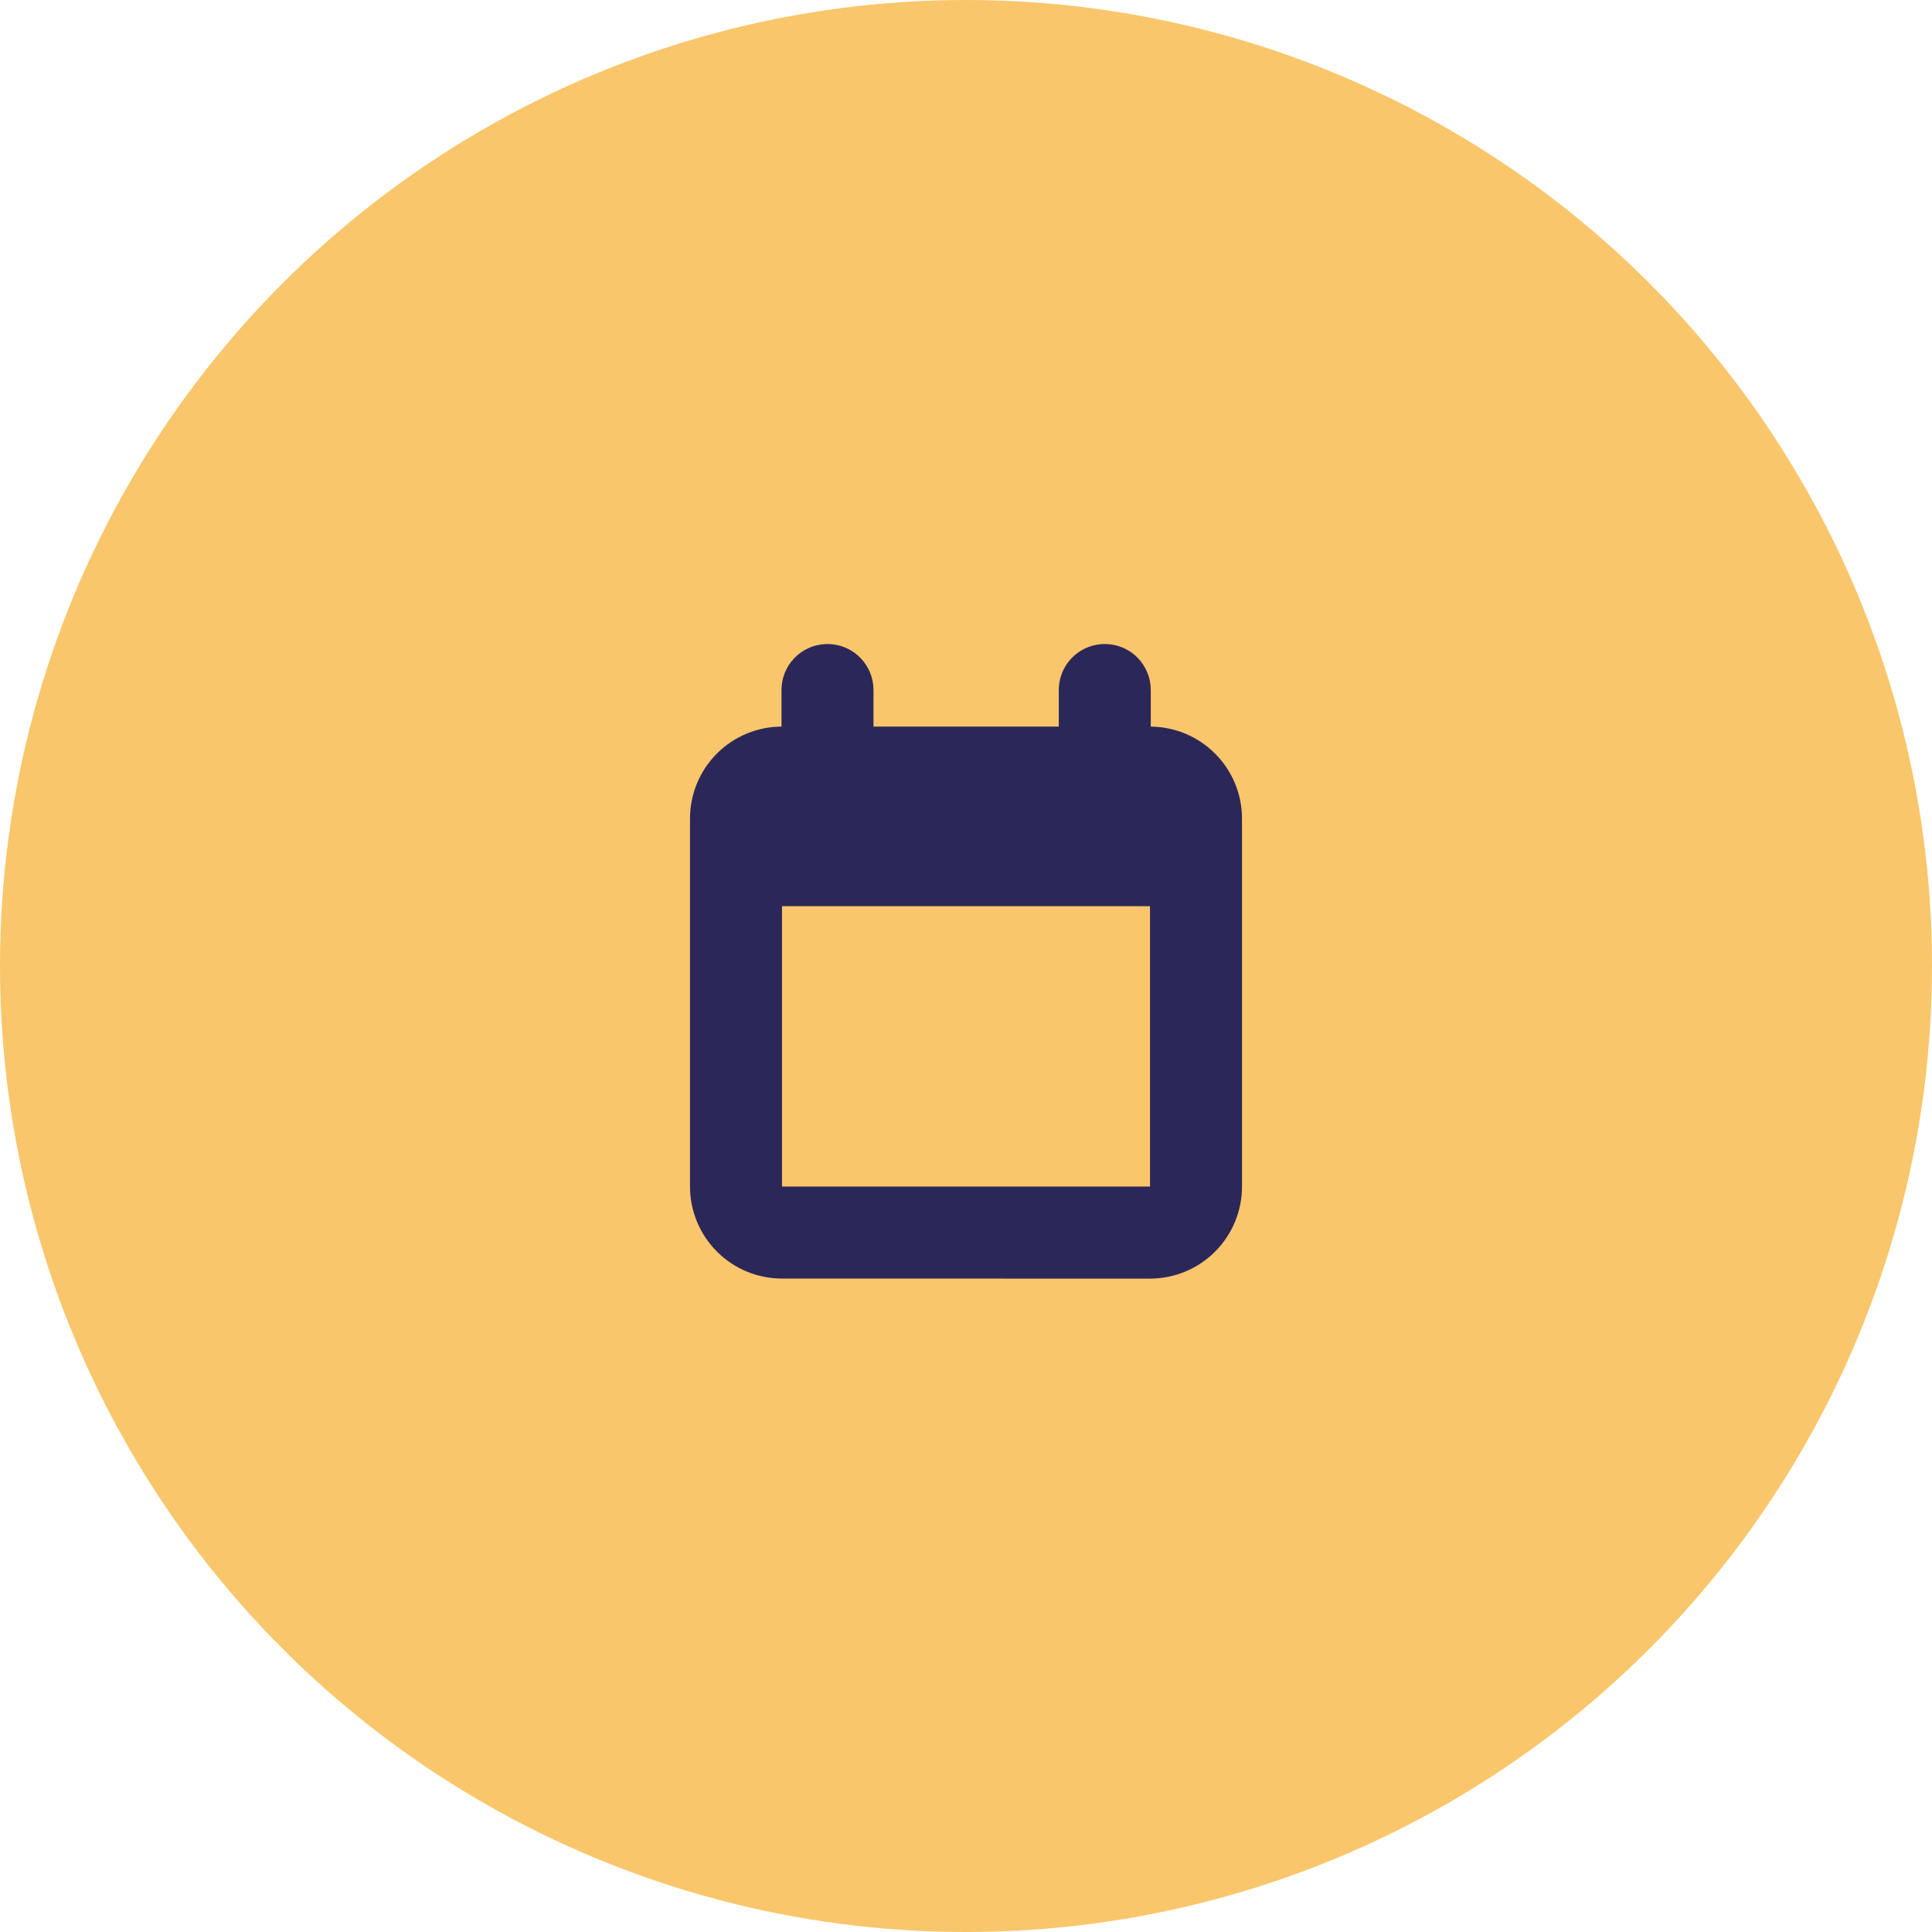 <svg width="42" height="42" viewBox="0 0 42 42" fill="none" xmlns="http://www.w3.org/2000/svg">
<circle cx="21" cy="21" r="21" fill="#F9C66B"/>
<path d="M17 27.795C16.47 27.795 15.961 27.584 15.586 27.209C15.211 26.834 15 26.325 15 25.795V17.795C15 17.266 15.209 16.759 15.582 16.384C15.955 16.01 16.46 15.798 16.989 15.795V15.007C16.987 14.751 17.084 14.503 17.259 14.316C17.435 14.129 17.675 14.017 17.931 14.002C18.187 13.987 18.439 14.071 18.634 14.236C18.83 14.402 18.955 14.636 18.983 14.891L18.989 15.007V15.795H23.017V15.007C23.015 14.751 23.112 14.503 23.287 14.316C23.463 14.129 23.703 14.017 23.959 14.002C24.215 13.987 24.467 14.071 24.663 14.236C24.858 14.402 24.983 14.636 25.011 14.891L25.017 15.007V15.796C25.544 15.8 26.049 16.013 26.42 16.388C26.792 16.762 27 17.268 27 17.796V25.796C27 26.326 26.789 26.835 26.414 27.21C26.039 27.585 25.53 27.796 25 27.796L17 27.795ZM17 25.795H25V19.7H17V25.795Z" fill="#2B2859"/>
</svg>
